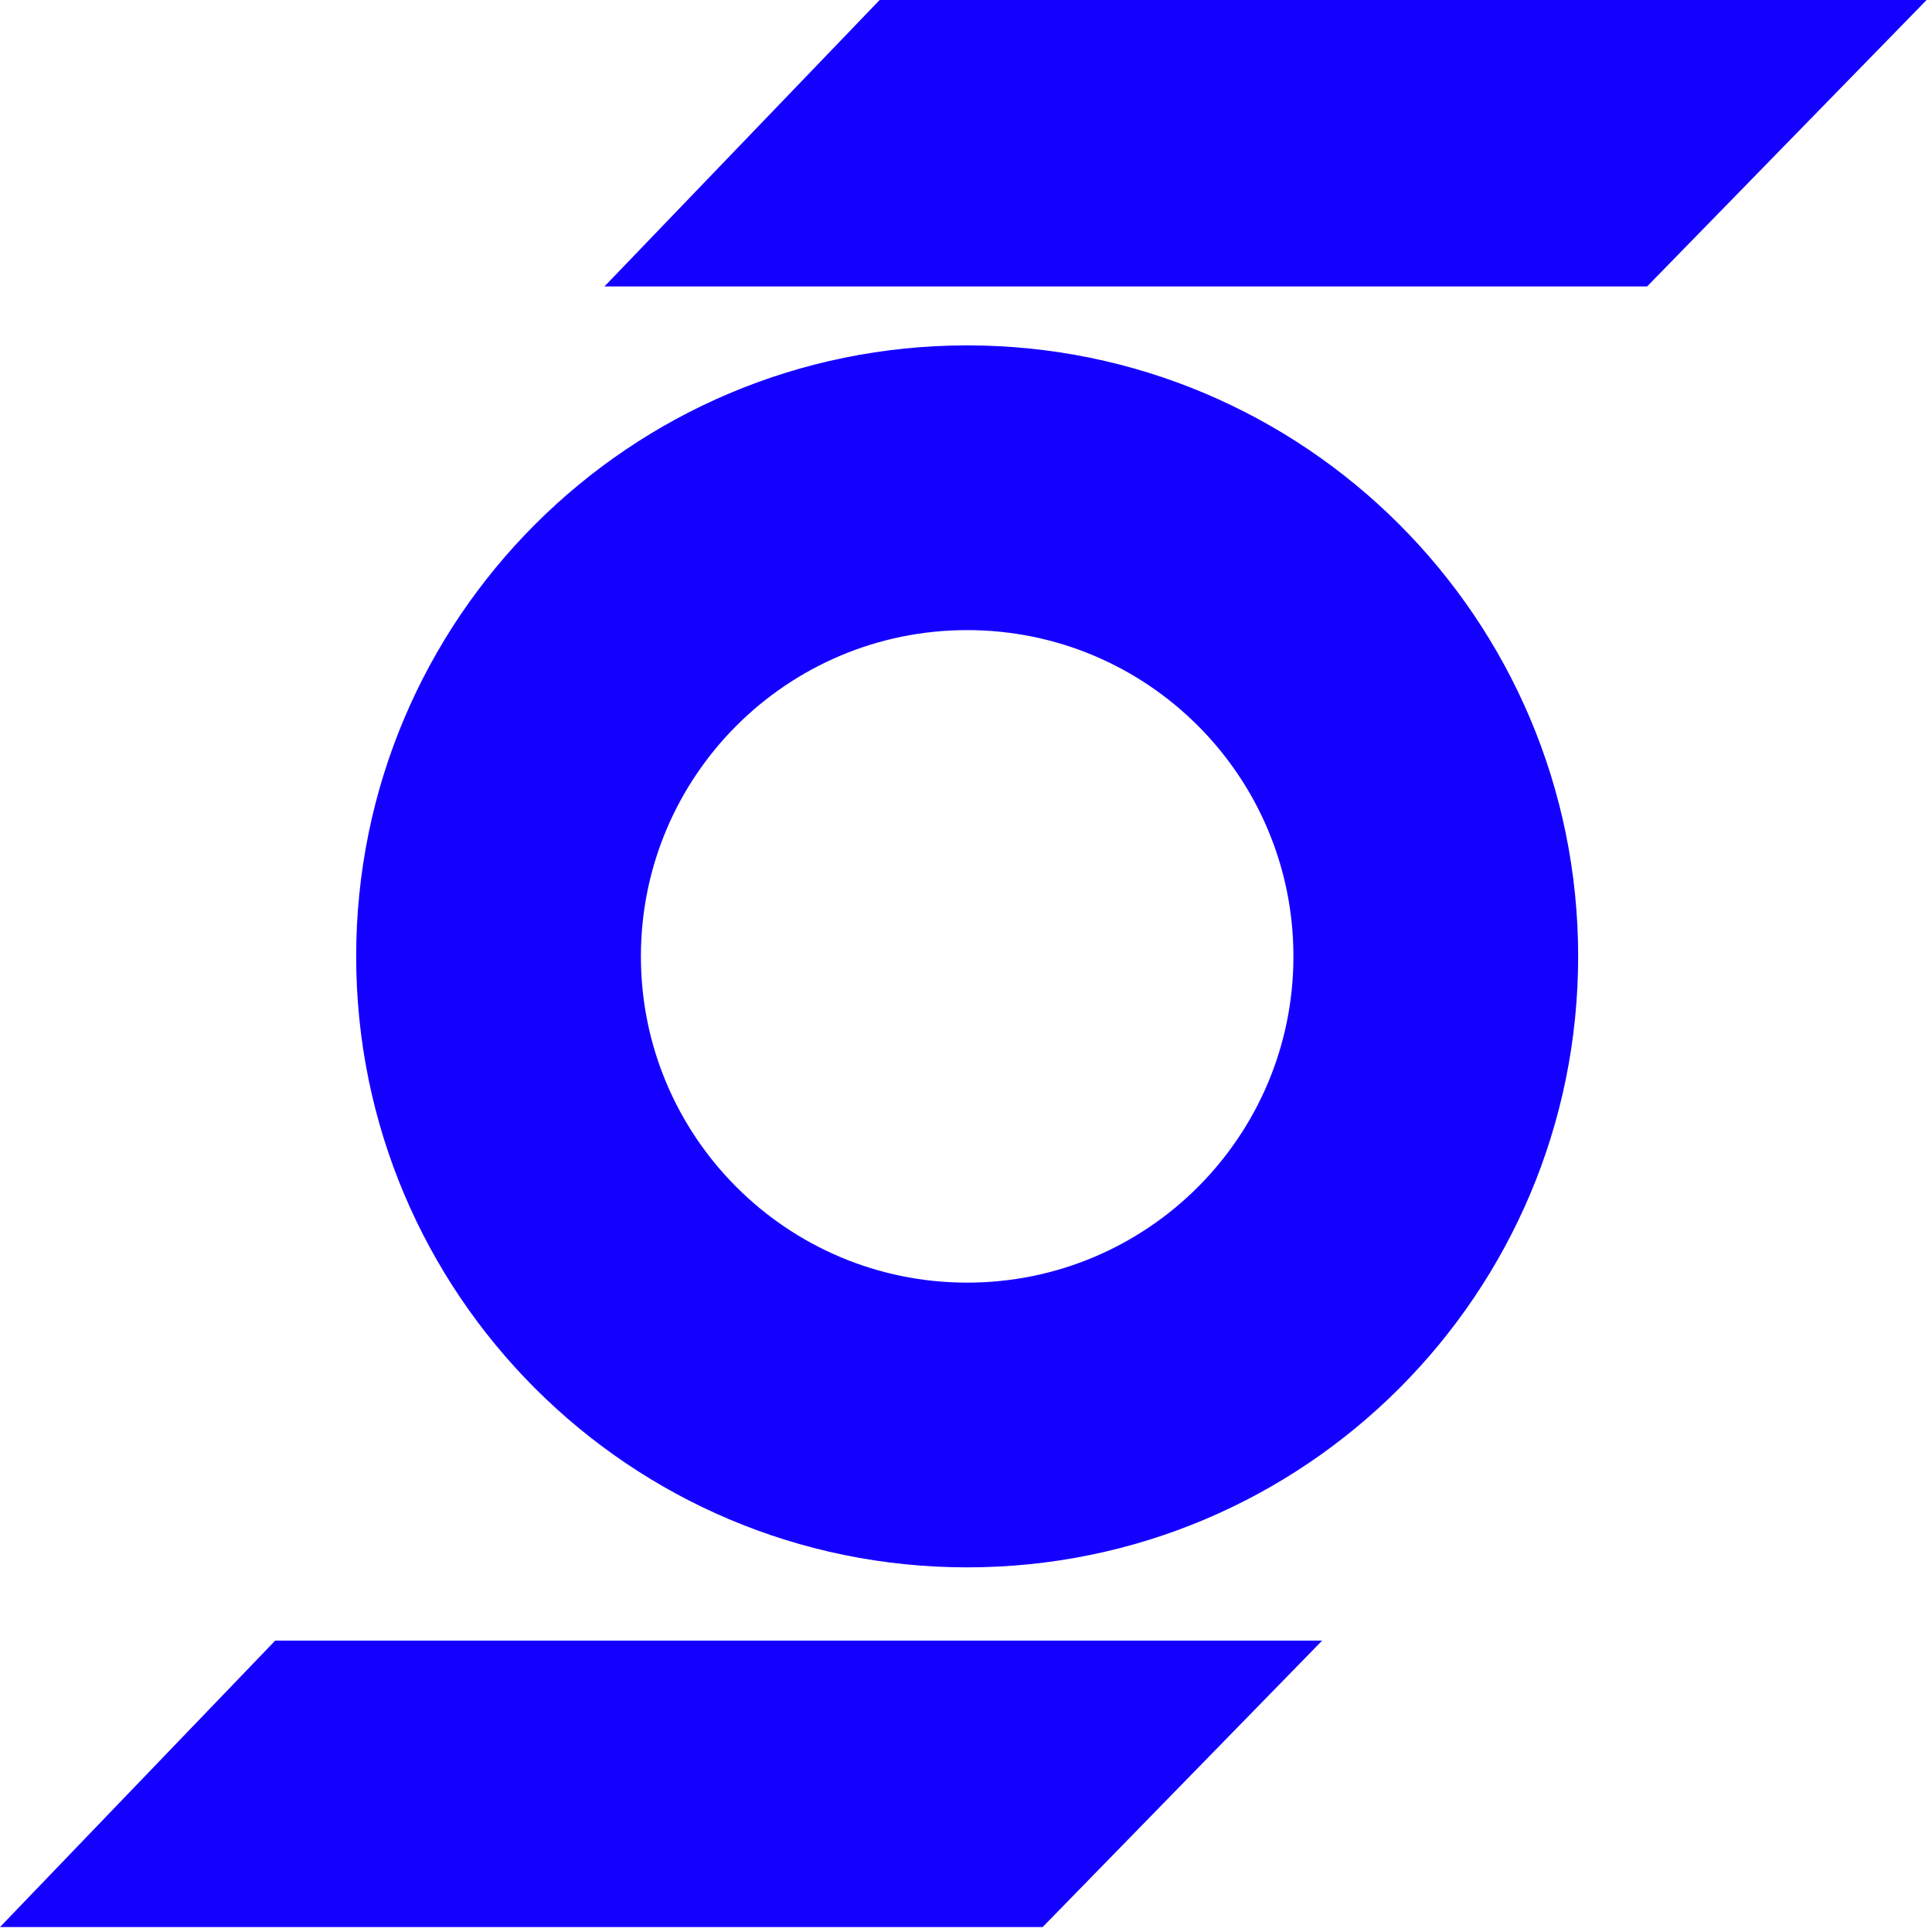 <svg width="179" height="179" viewBox="0 0 179 179" fill="none" xmlns="http://www.w3.org/2000/svg">
<path fill-rule="evenodd" clip-rule="evenodd" d="M89.608 32C58.344 32 33 57.344 33 88.608C33 119.872 58.344 145.216 89.608 145.216C120.872 145.216 146.216 119.872 146.216 88.608C146.216 57.344 120.872 32 89.608 32ZM89.608 58.38C72.914 58.38 59.38 71.914 59.38 88.608C59.38 105.302 72.914 118.836 89.608 118.836C106.302 118.836 119.836 105.302 119.836 88.608C119.836 71.914 106.302 58.38 89.608 58.38Z" fill="#1400FF"/>
<path d="M81.5 2.74833e-05L178.5 2.67839e-05L152.602 26.542L56 26.542L81.5 2.74833e-05Z" fill="#1400FF"/>
<path d="M25.5 152L122.5 152L96.602 178.542L-2.32041e-06 178.542L25.5 152Z" fill="#1400FF"/>
</svg>
